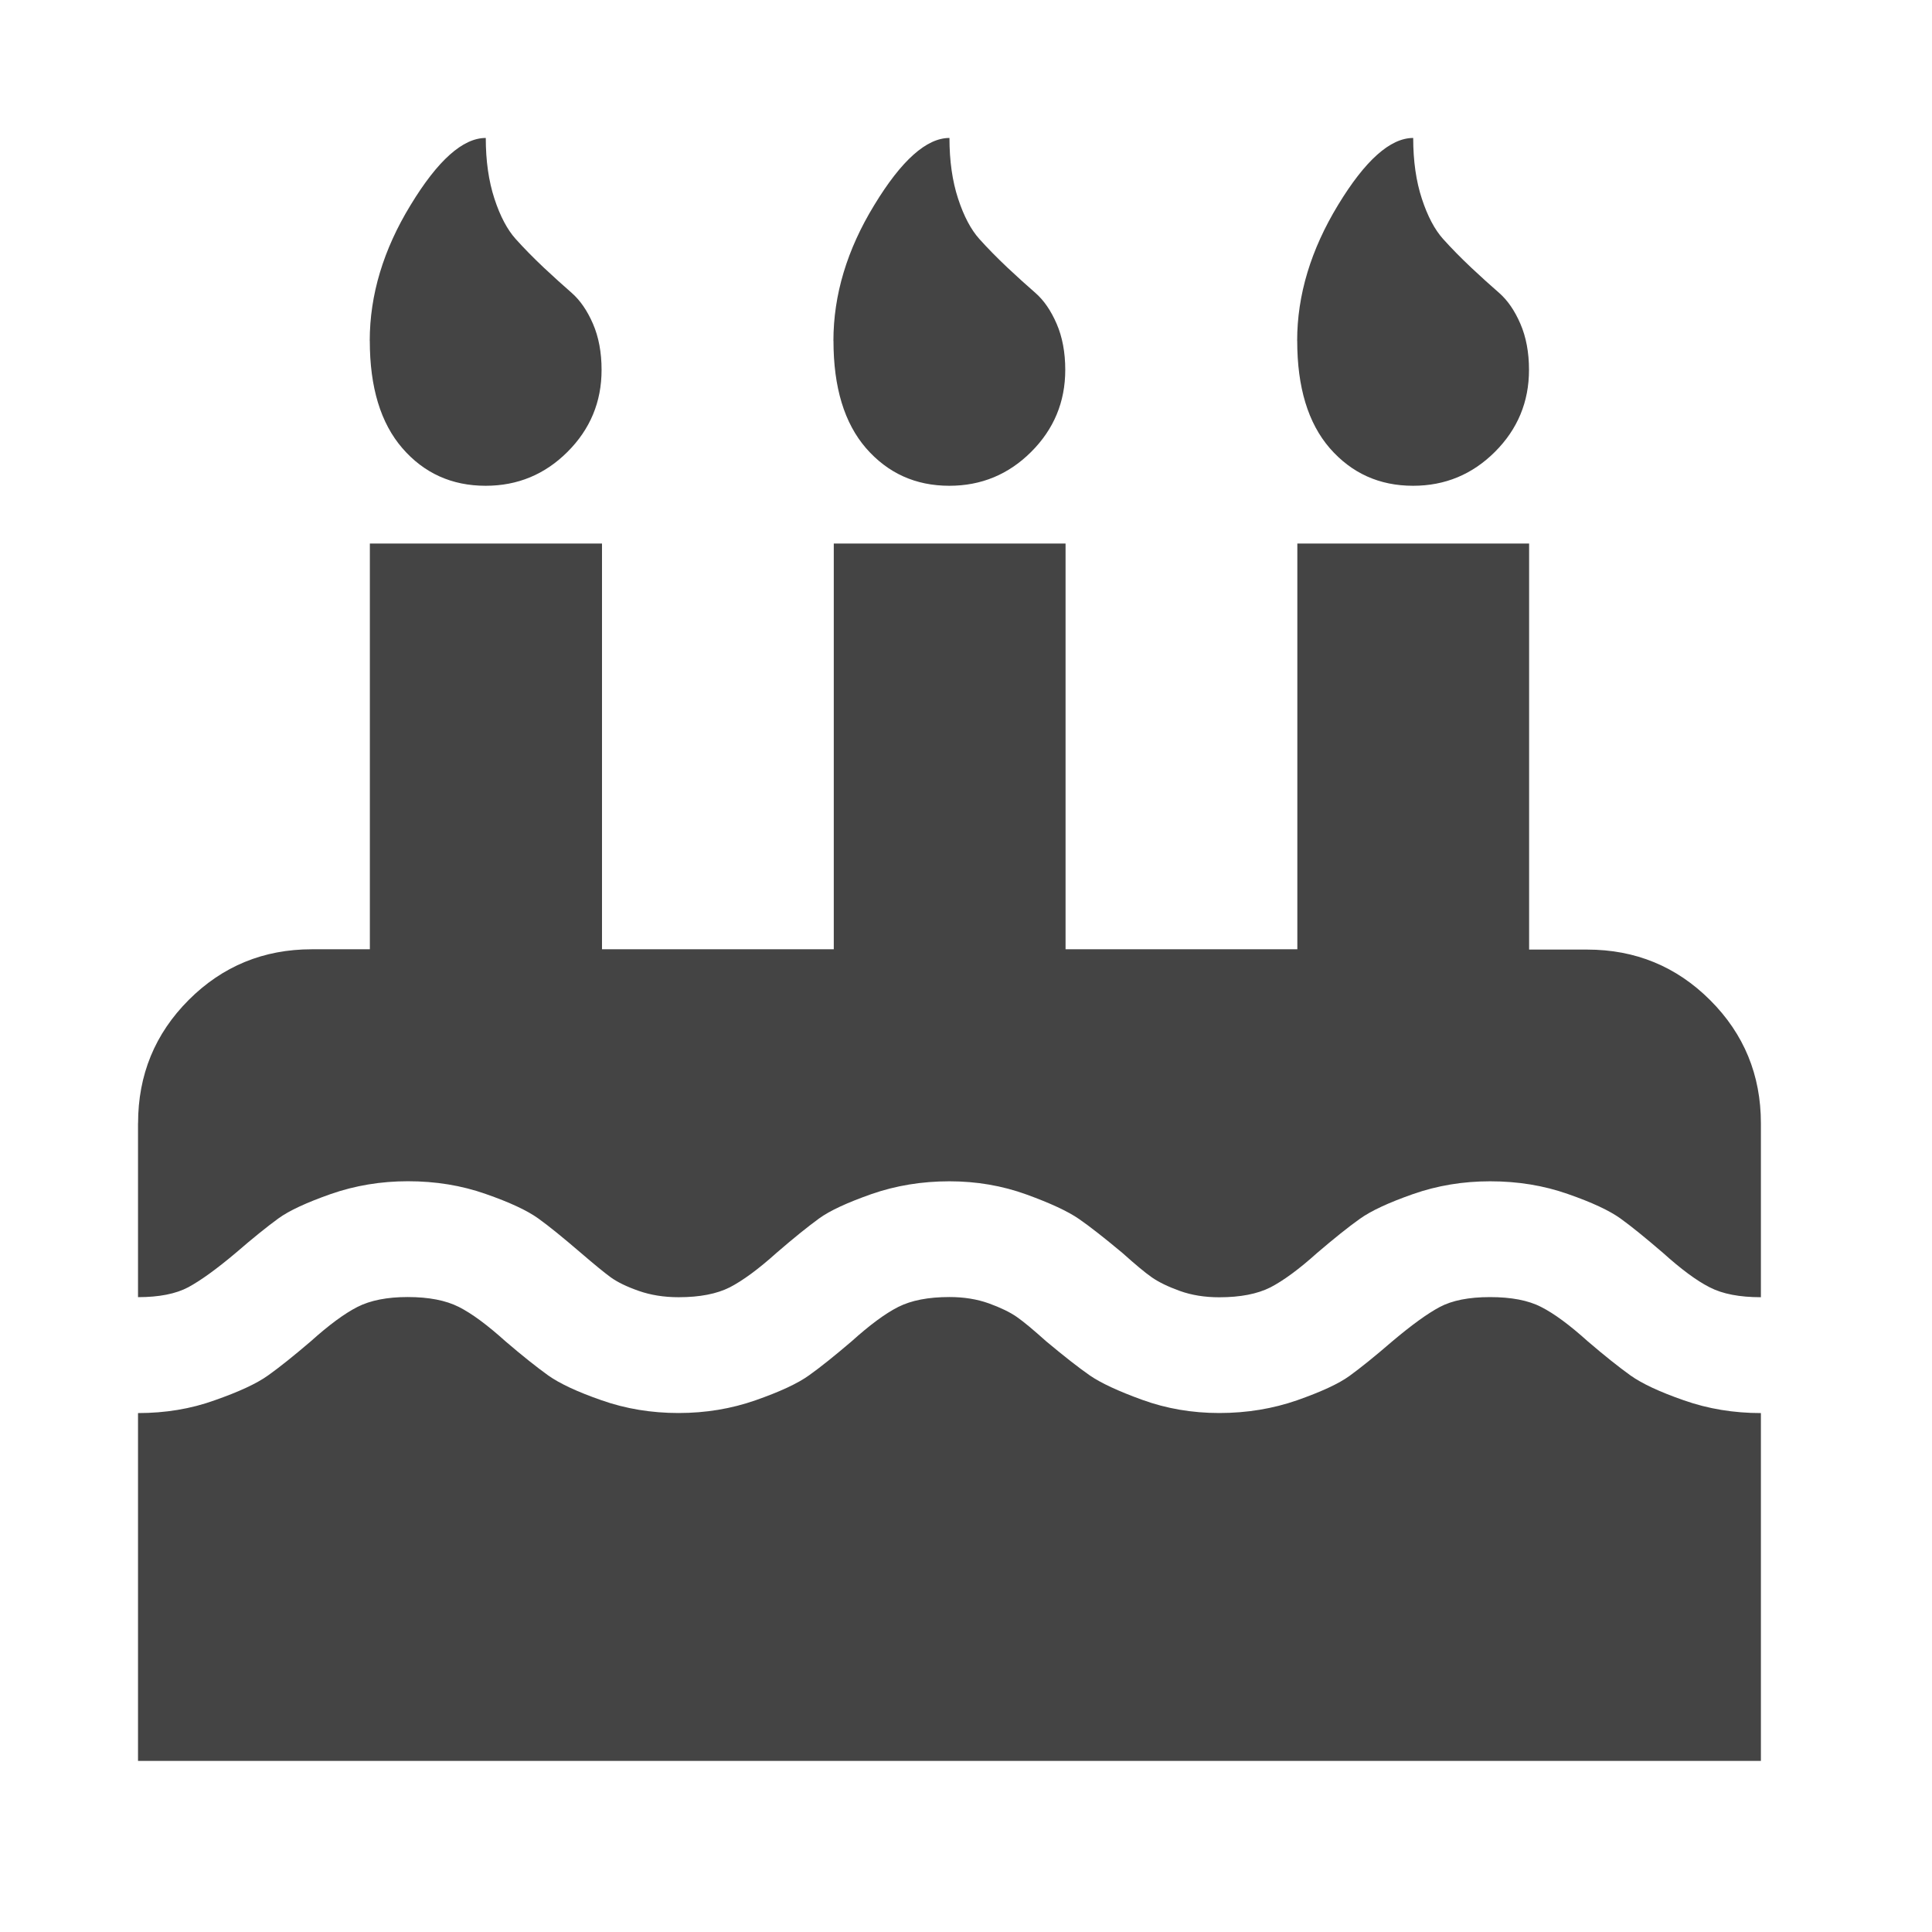 <?xml version="1.0" encoding="utf-8"?>
<!-- Generated by IcoMoon.io -->
<!DOCTYPE svg PUBLIC "-//W3C//DTD SVG 1.1//EN" "http://www.w3.org/Graphics/SVG/1.1/DTD/svg11.dtd">
<svg version="1.1" xmlns="http://www.w3.org/2000/svg" xmlns:xlink="http://www.w3.org/1999/xlink" width="32" height="32" viewBox="0 0 32 32">
<path d="M2.286 23.405v5.761h26.88v-5.761c-0.45 0-0.875-0.070-1.275-0.211-0.4-0.139-0.695-0.277-0.886-0.413-0.189-0.136-0.425-0.323-0.705-0.563-0.3-0.27-0.557-0.461-0.773-0.57-0.214-0.111-0.498-0.164-0.848-0.164s-0.627 0.055-0.832 0.164-0.468 0.3-0.788 0.57c-0.289 0.25-0.525 0.439-0.705 0.57s-0.47 0.264-0.87 0.405c-0.4 0.139-0.83 0.211-1.289 0.211-0.45 0-0.875-0.073-1.275-0.218s-0.689-0.28-0.87-0.405c-0.18-0.125-0.42-0.313-0.72-0.563-0.211-0.189-0.373-0.325-0.488-0.405s-0.27-0.155-0.464-0.225c-0.195-0.070-0.412-0.105-0.652-0.105-0.35 0-0.632 0.055-0.848 0.164s-0.473 0.3-0.773 0.57c-0.28 0.239-0.514 0.427-0.705 0.563-0.189 0.136-0.486 0.273-0.886 0.413s-0.825 0.211-1.275 0.211c-0.45 0-0.875-0.070-1.275-0.211-0.4-0.139-0.695-0.277-0.886-0.413-0.189-0.136-0.425-0.323-0.705-0.563-0.3-0.27-0.557-0.461-0.773-0.57s-0.498-0.164-0.848-0.164c-0.339 0-0.618 0.055-0.832 0.164s-0.473 0.3-0.773 0.57c-0.28 0.239-0.514 0.427-0.705 0.563-0.189 0.136-0.486 0.273-0.886 0.413-0.395 0.143-0.82 0.212-1.27 0.212zM2.286 18.605v2.88c0.35 0 0.627-0.055 0.832-0.164 0.205-0.111 0.468-0.3 0.788-0.57 0.289-0.25 0.525-0.439 0.705-0.57s0.47-0.264 0.87-0.405c0.4-0.139 0.825-0.211 1.275-0.211 0.461 0 0.889 0.070 1.289 0.211 0.4 0.139 0.689 0.275 0.87 0.405s0.414 0.32 0.705 0.57c0.22 0.189 0.386 0.325 0.495 0.405 0.111 0.080 0.264 0.155 0.464 0.225s0.42 0.105 0.661 0.105c0.35 0 0.632-0.055 0.848-0.164 0.214-0.111 0.473-0.3 0.773-0.57 0.289-0.25 0.525-0.439 0.705-0.57s0.47-0.264 0.87-0.405c0.4-0.139 0.83-0.211 1.289-0.211 0.45 0 0.875 0.073 1.275 0.218s0.689 0.28 0.87 0.405 0.42 0.313 0.72 0.563c0.211 0.189 0.373 0.325 0.488 0.405s0.27 0.155 0.464 0.225c0.195 0.070 0.413 0.105 0.652 0.105 0.35 0 0.632-0.055 0.848-0.164 0.214-0.111 0.473-0.3 0.773-0.57 0.28-0.239 0.514-0.427 0.705-0.563 0.189-0.136 0.486-0.273 0.886-0.413s0.825-0.211 1.275-0.211c0.461 0 0.889 0.070 1.289 0.211 0.4 0.139 0.689 0.275 0.87 0.405s0.414 0.32 0.705 0.57c0.3 0.27 0.557 0.461 0.773 0.57 0.214 0.111 0.498 0.164 0.848 0.164v-2.88c0-0.8-0.28-1.48-0.839-2.039s-1.239-0.839-2.039-0.839h-0.961v-6.725h-3.839v6.72h-3.839v-6.72h-3.839v6.72h-3.839v-6.72h-3.845v6.72h-0.961c-0.8 0-1.48 0.28-2.039 0.839s-0.839 1.241-0.839 2.041zM21.486 5.646c0 0.77 0.18 1.362 0.539 1.777 0.361 0.414 0.82 0.623 1.38 0.623 0.53 0 0.982-0.188 1.357-0.563s0.563-0.827 0.563-1.357c0-0.289-0.048-0.545-0.143-0.764s-0.212-0.389-0.352-0.511-0.295-0.261-0.464-0.42c-0.17-0.161-0.325-0.318-0.464-0.473s-0.257-0.377-0.352-0.668c-0.095-0.289-0.143-0.625-0.143-1.005-0.38 0-0.795 0.37-1.245 1.111s-0.677 1.489-0.677 2.25zM13.805 5.646c0 0.77 0.18 1.362 0.539 1.777 0.361 0.414 0.82 0.623 1.38 0.623 0.53 0 0.982-0.188 1.357-0.563s0.563-0.827 0.563-1.357c0-0.289-0.048-0.545-0.143-0.764s-0.212-0.389-0.352-0.511-0.295-0.261-0.464-0.42c-0.17-0.161-0.325-0.318-0.464-0.473s-0.257-0.377-0.352-0.668c-0.095-0.289-0.143-0.625-0.143-1.005-0.38 0-0.795 0.37-1.245 1.111-0.452 0.739-0.677 1.489-0.677 2.25zM6.125 5.646c0 0.77 0.18 1.362 0.539 1.777s0.82 0.623 1.38 0.623c0.53 0 0.982-0.188 1.357-0.563s0.563-0.827 0.563-1.357c0-0.289-0.048-0.545-0.143-0.764s-0.213-0.389-0.352-0.511-0.295-0.261-0.464-0.42c-0.17-0.161-0.325-0.318-0.464-0.473s-0.257-0.377-0.352-0.668-0.143-0.625-0.143-1.005c-0.38 0-0.795 0.37-1.245 1.111-0.452 0.739-0.677 1.489-0.677 2.25z" fill="#444444"></path>
</svg>
